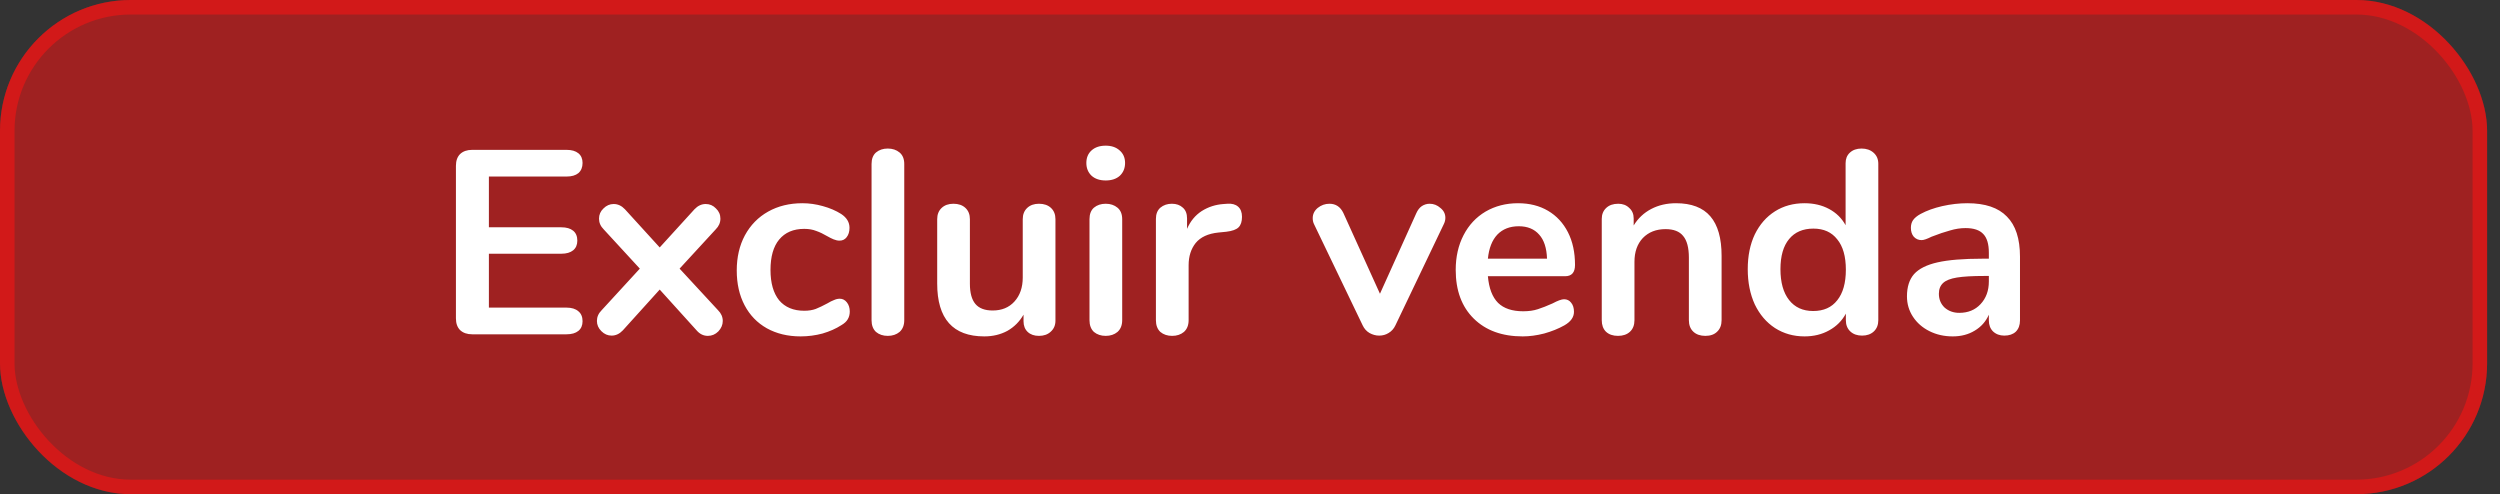 <svg width="172" height="34" viewBox="0 0 172 34" fill="none" xmlns="http://www.w3.org/2000/svg">
<rect x="0" y="0" width="172" height="34" fill="#333333" stroke="none"/>
<rect width="171.113" height="34" rx="9" fill="#FF1212" fill-opacity="0.53"/>
<rect x="0.5" y="0.5" width="170.113" height="33" rx="8.5" stroke="#FF1212" stroke-opacity="0.53"/>
<path d="M32.484 23C32.136 23 31.86 22.904 31.656 22.712C31.464 22.52 31.368 22.25 31.368 21.902V11.408C31.368 11.06 31.464 10.79 31.656 10.598C31.86 10.406 32.136 10.31 32.484 10.31H38.982C39.33 10.31 39.6 10.388 39.792 10.544C39.984 10.7 40.08 10.922 40.08 11.21C40.08 11.51 39.984 11.744 39.792 11.912C39.6 12.068 39.33 12.146 38.982 12.146H33.636V15.638H38.622C38.97 15.638 39.24 15.716 39.432 15.872C39.624 16.028 39.72 16.256 39.72 16.556C39.72 16.844 39.624 17.066 39.432 17.222C39.24 17.378 38.97 17.456 38.622 17.456H33.636V21.164H38.982C39.33 21.164 39.6 21.248 39.792 21.416C39.984 21.572 40.08 21.8 40.08 22.1C40.08 22.388 39.984 22.61 39.792 22.766C39.6 22.922 39.33 23 38.982 23H32.484ZM49.402 21.344C49.618 21.56 49.726 21.806 49.726 22.082C49.726 22.346 49.624 22.586 49.42 22.802C49.216 23.006 48.976 23.108 48.7 23.108C48.4 23.108 48.142 22.982 47.926 22.73L45.388 19.922L42.85 22.73C42.622 22.97 42.364 23.09 42.076 23.09C41.812 23.09 41.578 22.988 41.374 22.784C41.17 22.58 41.068 22.346 41.068 22.082C41.068 21.806 41.176 21.56 41.392 21.344L44.02 18.482L41.536 15.782C41.32 15.566 41.212 15.32 41.212 15.044C41.212 14.768 41.314 14.534 41.518 14.342C41.722 14.138 41.956 14.036 42.22 14.036C42.508 14.036 42.766 14.156 42.994 14.396L45.388 17.024L47.782 14.396C48.01 14.156 48.268 14.036 48.556 14.036C48.832 14.036 49.066 14.138 49.258 14.342C49.462 14.534 49.564 14.768 49.564 15.044C49.564 15.32 49.456 15.566 49.24 15.782L46.756 18.482L49.402 21.344ZM55.08 23.144C54.204 23.144 53.43 22.958 52.758 22.586C52.098 22.214 51.588 21.686 51.228 21.002C50.868 20.318 50.688 19.52 50.688 18.608C50.688 17.696 50.874 16.892 51.246 16.196C51.63 15.488 52.164 14.942 52.848 14.558C53.532 14.174 54.318 13.982 55.206 13.982C55.674 13.982 56.142 14.048 56.61 14.18C57.09 14.312 57.51 14.492 57.87 14.72C58.254 14.972 58.446 15.29 58.446 15.674C58.446 15.938 58.38 16.154 58.248 16.322C58.128 16.478 57.966 16.556 57.762 16.556C57.63 16.556 57.492 16.526 57.348 16.466C57.204 16.406 57.06 16.334 56.916 16.25C56.652 16.094 56.4 15.974 56.16 15.89C55.92 15.794 55.644 15.746 55.332 15.746C54.588 15.746 54.012 15.992 53.604 16.484C53.208 16.964 53.01 17.66 53.01 18.572C53.01 19.472 53.208 20.168 53.604 20.66C54.012 21.14 54.588 21.38 55.332 21.38C55.632 21.38 55.896 21.338 56.124 21.254C56.364 21.158 56.628 21.032 56.916 20.876C57.096 20.768 57.252 20.69 57.384 20.642C57.516 20.582 57.648 20.552 57.78 20.552C57.972 20.552 58.134 20.636 58.266 20.804C58.398 20.972 58.464 21.182 58.464 21.434C58.464 21.638 58.416 21.818 58.32 21.974C58.236 22.118 58.092 22.25 57.888 22.37C57.516 22.61 57.084 22.802 56.592 22.946C56.1 23.078 55.596 23.144 55.08 23.144ZM61.079 23.108C60.755 23.108 60.485 23.018 60.269 22.838C60.065 22.646 59.963 22.376 59.963 22.028V11.282C59.963 10.934 60.065 10.67 60.269 10.49C60.485 10.31 60.755 10.22 61.079 10.22C61.403 10.22 61.673 10.31 61.889 10.49C62.105 10.67 62.213 10.934 62.213 11.282V22.028C62.213 22.376 62.105 22.646 61.889 22.838C61.673 23.018 61.403 23.108 61.079 23.108ZM71.481 14.018C71.829 14.018 72.105 14.114 72.309 14.306C72.513 14.498 72.615 14.756 72.615 15.08V22.064C72.615 22.376 72.507 22.628 72.291 22.82C72.087 23.012 71.817 23.108 71.481 23.108C71.157 23.108 70.899 23.018 70.707 22.838C70.515 22.658 70.419 22.412 70.419 22.1V21.65C70.143 22.13 69.771 22.502 69.303 22.766C68.835 23.018 68.307 23.144 67.719 23.144C65.559 23.144 64.479 21.932 64.479 19.508V15.08C64.479 14.756 64.581 14.498 64.785 14.306C64.989 14.114 65.259 14.018 65.595 14.018C65.943 14.018 66.219 14.114 66.423 14.306C66.627 14.498 66.729 14.756 66.729 15.08V19.526C66.729 20.15 66.855 20.612 67.107 20.912C67.359 21.212 67.755 21.362 68.295 21.362C68.919 21.362 69.417 21.158 69.789 20.75C70.173 20.33 70.365 19.778 70.365 19.094V15.08C70.365 14.756 70.467 14.498 70.671 14.306C70.875 14.114 71.145 14.018 71.481 14.018ZM76.073 23.108C75.749 23.108 75.479 23.018 75.263 22.838C75.059 22.646 74.957 22.376 74.957 22.028V15.08C74.957 14.732 75.059 14.468 75.263 14.288C75.479 14.108 75.749 14.018 76.073 14.018C76.397 14.018 76.667 14.108 76.883 14.288C77.099 14.468 77.207 14.732 77.207 15.08V22.028C77.207 22.376 77.099 22.646 76.883 22.838C76.667 23.018 76.397 23.108 76.073 23.108ZM76.073 12.416C75.665 12.416 75.341 12.308 75.101 12.092C74.861 11.864 74.741 11.57 74.741 11.21C74.741 10.85 74.861 10.562 75.101 10.346C75.341 10.13 75.665 10.022 76.073 10.022C76.469 10.022 76.787 10.13 77.027 10.346C77.279 10.562 77.405 10.85 77.405 11.21C77.405 11.57 77.285 11.864 77.045 12.092C76.805 12.308 76.481 12.416 76.073 12.416ZM84.441 14.018C84.753 13.994 84.999 14.06 85.179 14.216C85.359 14.372 85.449 14.606 85.449 14.918C85.449 15.242 85.371 15.482 85.215 15.638C85.059 15.794 84.777 15.896 84.369 15.944L83.829 15.998C83.121 16.07 82.599 16.31 82.263 16.718C81.939 17.126 81.777 17.636 81.777 18.248V22.028C81.777 22.376 81.669 22.646 81.453 22.838C81.237 23.018 80.967 23.108 80.643 23.108C80.319 23.108 80.049 23.018 79.833 22.838C79.629 22.646 79.527 22.376 79.527 22.028V15.062C79.527 14.726 79.629 14.468 79.833 14.288C80.049 14.108 80.313 14.018 80.625 14.018C80.937 14.018 81.189 14.108 81.381 14.288C81.573 14.456 81.669 14.702 81.669 15.026V15.746C81.897 15.218 82.233 14.81 82.677 14.522C83.133 14.234 83.637 14.072 84.189 14.036L84.441 14.018ZM97.443 14.666C97.539 14.45 97.665 14.288 97.821 14.18C97.989 14.072 98.169 14.018 98.361 14.018C98.637 14.018 98.883 14.114 99.099 14.306C99.327 14.486 99.441 14.714 99.441 14.99C99.441 15.134 99.405 15.278 99.333 15.422L96.003 22.388C95.895 22.616 95.739 22.79 95.535 22.91C95.343 23.03 95.127 23.09 94.887 23.09C94.659 23.09 94.437 23.03 94.221 22.91C94.017 22.79 93.861 22.616 93.753 22.388L90.405 15.422C90.345 15.302 90.315 15.164 90.315 15.008C90.315 14.732 90.429 14.498 90.657 14.306C90.897 14.114 91.167 14.018 91.467 14.018C91.899 14.018 92.217 14.228 92.421 14.648L94.941 20.21L97.443 14.666ZM107.605 20.588C107.809 20.588 107.971 20.666 108.091 20.822C108.223 20.978 108.289 21.188 108.289 21.452C108.289 21.824 108.067 22.136 107.623 22.388C107.215 22.616 106.753 22.802 106.237 22.946C105.721 23.078 105.229 23.144 104.761 23.144C103.345 23.144 102.223 22.736 101.395 21.92C100.567 21.104 100.153 19.988 100.153 18.572C100.153 17.672 100.333 16.874 100.693 16.178C101.053 15.482 101.557 14.942 102.205 14.558C102.865 14.174 103.609 13.982 104.437 13.982C105.229 13.982 105.919 14.156 106.507 14.504C107.095 14.852 107.551 15.344 107.875 15.98C108.199 16.616 108.361 17.366 108.361 18.23C108.361 18.746 108.133 19.004 107.677 19.004H102.367C102.439 19.832 102.673 20.444 103.069 20.84C103.465 21.224 104.041 21.416 104.797 21.416C105.181 21.416 105.517 21.368 105.805 21.272C106.105 21.176 106.441 21.044 106.813 20.876C107.173 20.684 107.437 20.588 107.605 20.588ZM104.491 15.566C103.879 15.566 103.387 15.758 103.015 16.142C102.655 16.526 102.439 17.078 102.367 17.798H106.435C106.411 17.066 106.231 16.514 105.895 16.142C105.559 15.758 105.091 15.566 104.491 15.566ZM115.313 13.982C116.369 13.982 117.155 14.282 117.671 14.882C118.187 15.482 118.445 16.388 118.445 17.6V22.028C118.445 22.364 118.343 22.628 118.139 22.82C117.947 23.012 117.677 23.108 117.329 23.108C116.981 23.108 116.705 23.012 116.501 22.82C116.297 22.628 116.195 22.364 116.195 22.028V17.726C116.195 17.042 116.063 16.544 115.799 16.232C115.547 15.92 115.145 15.764 114.593 15.764C113.945 15.764 113.423 15.968 113.027 16.376C112.643 16.784 112.451 17.33 112.451 18.014V22.028C112.451 22.364 112.349 22.628 112.145 22.82C111.941 23.012 111.665 23.108 111.317 23.108C110.969 23.108 110.693 23.012 110.489 22.82C110.297 22.628 110.201 22.364 110.201 22.028V15.062C110.201 14.75 110.303 14.498 110.507 14.306C110.711 14.114 110.987 14.018 111.335 14.018C111.647 14.018 111.899 14.114 112.091 14.306C112.295 14.486 112.397 14.726 112.397 15.026V15.512C112.697 15.02 113.099 14.642 113.603 14.378C114.107 14.114 114.677 13.982 115.313 13.982ZM128.075 10.22C128.411 10.22 128.687 10.316 128.903 10.508C129.119 10.7 129.227 10.952 129.227 11.264V22.028C129.227 22.352 129.125 22.61 128.921 22.802C128.717 22.994 128.447 23.09 128.111 23.09C127.775 23.09 127.505 22.994 127.301 22.802C127.097 22.61 126.995 22.352 126.995 22.028V21.578C126.731 22.07 126.347 22.454 125.843 22.73C125.351 23.006 124.787 23.144 124.151 23.144C123.395 23.144 122.717 22.952 122.117 22.568C121.529 22.184 121.067 21.644 120.731 20.948C120.407 20.24 120.245 19.43 120.245 18.518C120.245 17.606 120.407 16.808 120.731 16.124C121.067 15.44 121.529 14.912 122.117 14.54C122.705 14.168 123.383 13.982 124.151 13.982C124.787 13.982 125.351 14.114 125.843 14.378C126.335 14.642 126.713 15.014 126.977 15.494V11.228C126.977 10.928 127.073 10.688 127.265 10.508C127.469 10.316 127.739 10.22 128.075 10.22ZM124.745 21.398C125.465 21.398 126.017 21.152 126.401 20.66C126.797 20.168 126.995 19.466 126.995 18.554C126.995 17.642 126.797 16.946 126.401 16.466C126.017 15.974 125.471 15.728 124.763 15.728C124.043 15.728 123.485 15.968 123.089 16.448C122.693 16.928 122.495 17.618 122.495 18.518C122.495 19.43 122.693 20.138 123.089 20.642C123.485 21.146 124.037 21.398 124.745 21.398ZM135.357 13.982C136.581 13.982 137.487 14.288 138.075 14.9C138.675 15.5 138.975 16.418 138.975 17.654V22.046C138.975 22.37 138.879 22.628 138.687 22.82C138.495 23 138.231 23.09 137.895 23.09C137.583 23.09 137.325 22.994 137.121 22.802C136.929 22.61 136.833 22.358 136.833 22.046V21.65C136.629 22.118 136.305 22.484 135.861 22.748C135.429 23.012 134.925 23.144 134.349 23.144C133.761 23.144 133.227 23.024 132.747 22.784C132.267 22.544 131.889 22.214 131.613 21.794C131.337 21.374 131.199 20.906 131.199 20.39C131.199 19.742 131.361 19.232 131.685 18.86C132.021 18.488 132.561 18.218 133.305 18.05C134.049 17.882 135.075 17.798 136.383 17.798H136.833V17.384C136.833 16.796 136.707 16.37 136.455 16.106C136.203 15.83 135.795 15.692 135.231 15.692C134.883 15.692 134.529 15.746 134.169 15.854C133.809 15.95 133.383 16.094 132.891 16.286C132.579 16.442 132.351 16.52 132.207 16.52C131.991 16.52 131.811 16.442 131.667 16.286C131.535 16.13 131.469 15.926 131.469 15.674C131.469 15.47 131.517 15.296 131.613 15.152C131.721 14.996 131.895 14.852 132.135 14.72C132.555 14.492 133.053 14.312 133.629 14.18C134.217 14.048 134.793 13.982 135.357 13.982ZM134.799 21.524C135.399 21.524 135.885 21.326 136.257 20.93C136.641 20.522 136.833 20 136.833 19.364V18.986H136.509C135.705 18.986 135.081 19.022 134.637 19.094C134.193 19.166 133.875 19.292 133.683 19.472C133.491 19.652 133.395 19.898 133.395 20.21C133.395 20.594 133.527 20.912 133.791 21.164C134.067 21.404 134.403 21.524 134.799 21.524Z" fill="white"/>
</svg>
